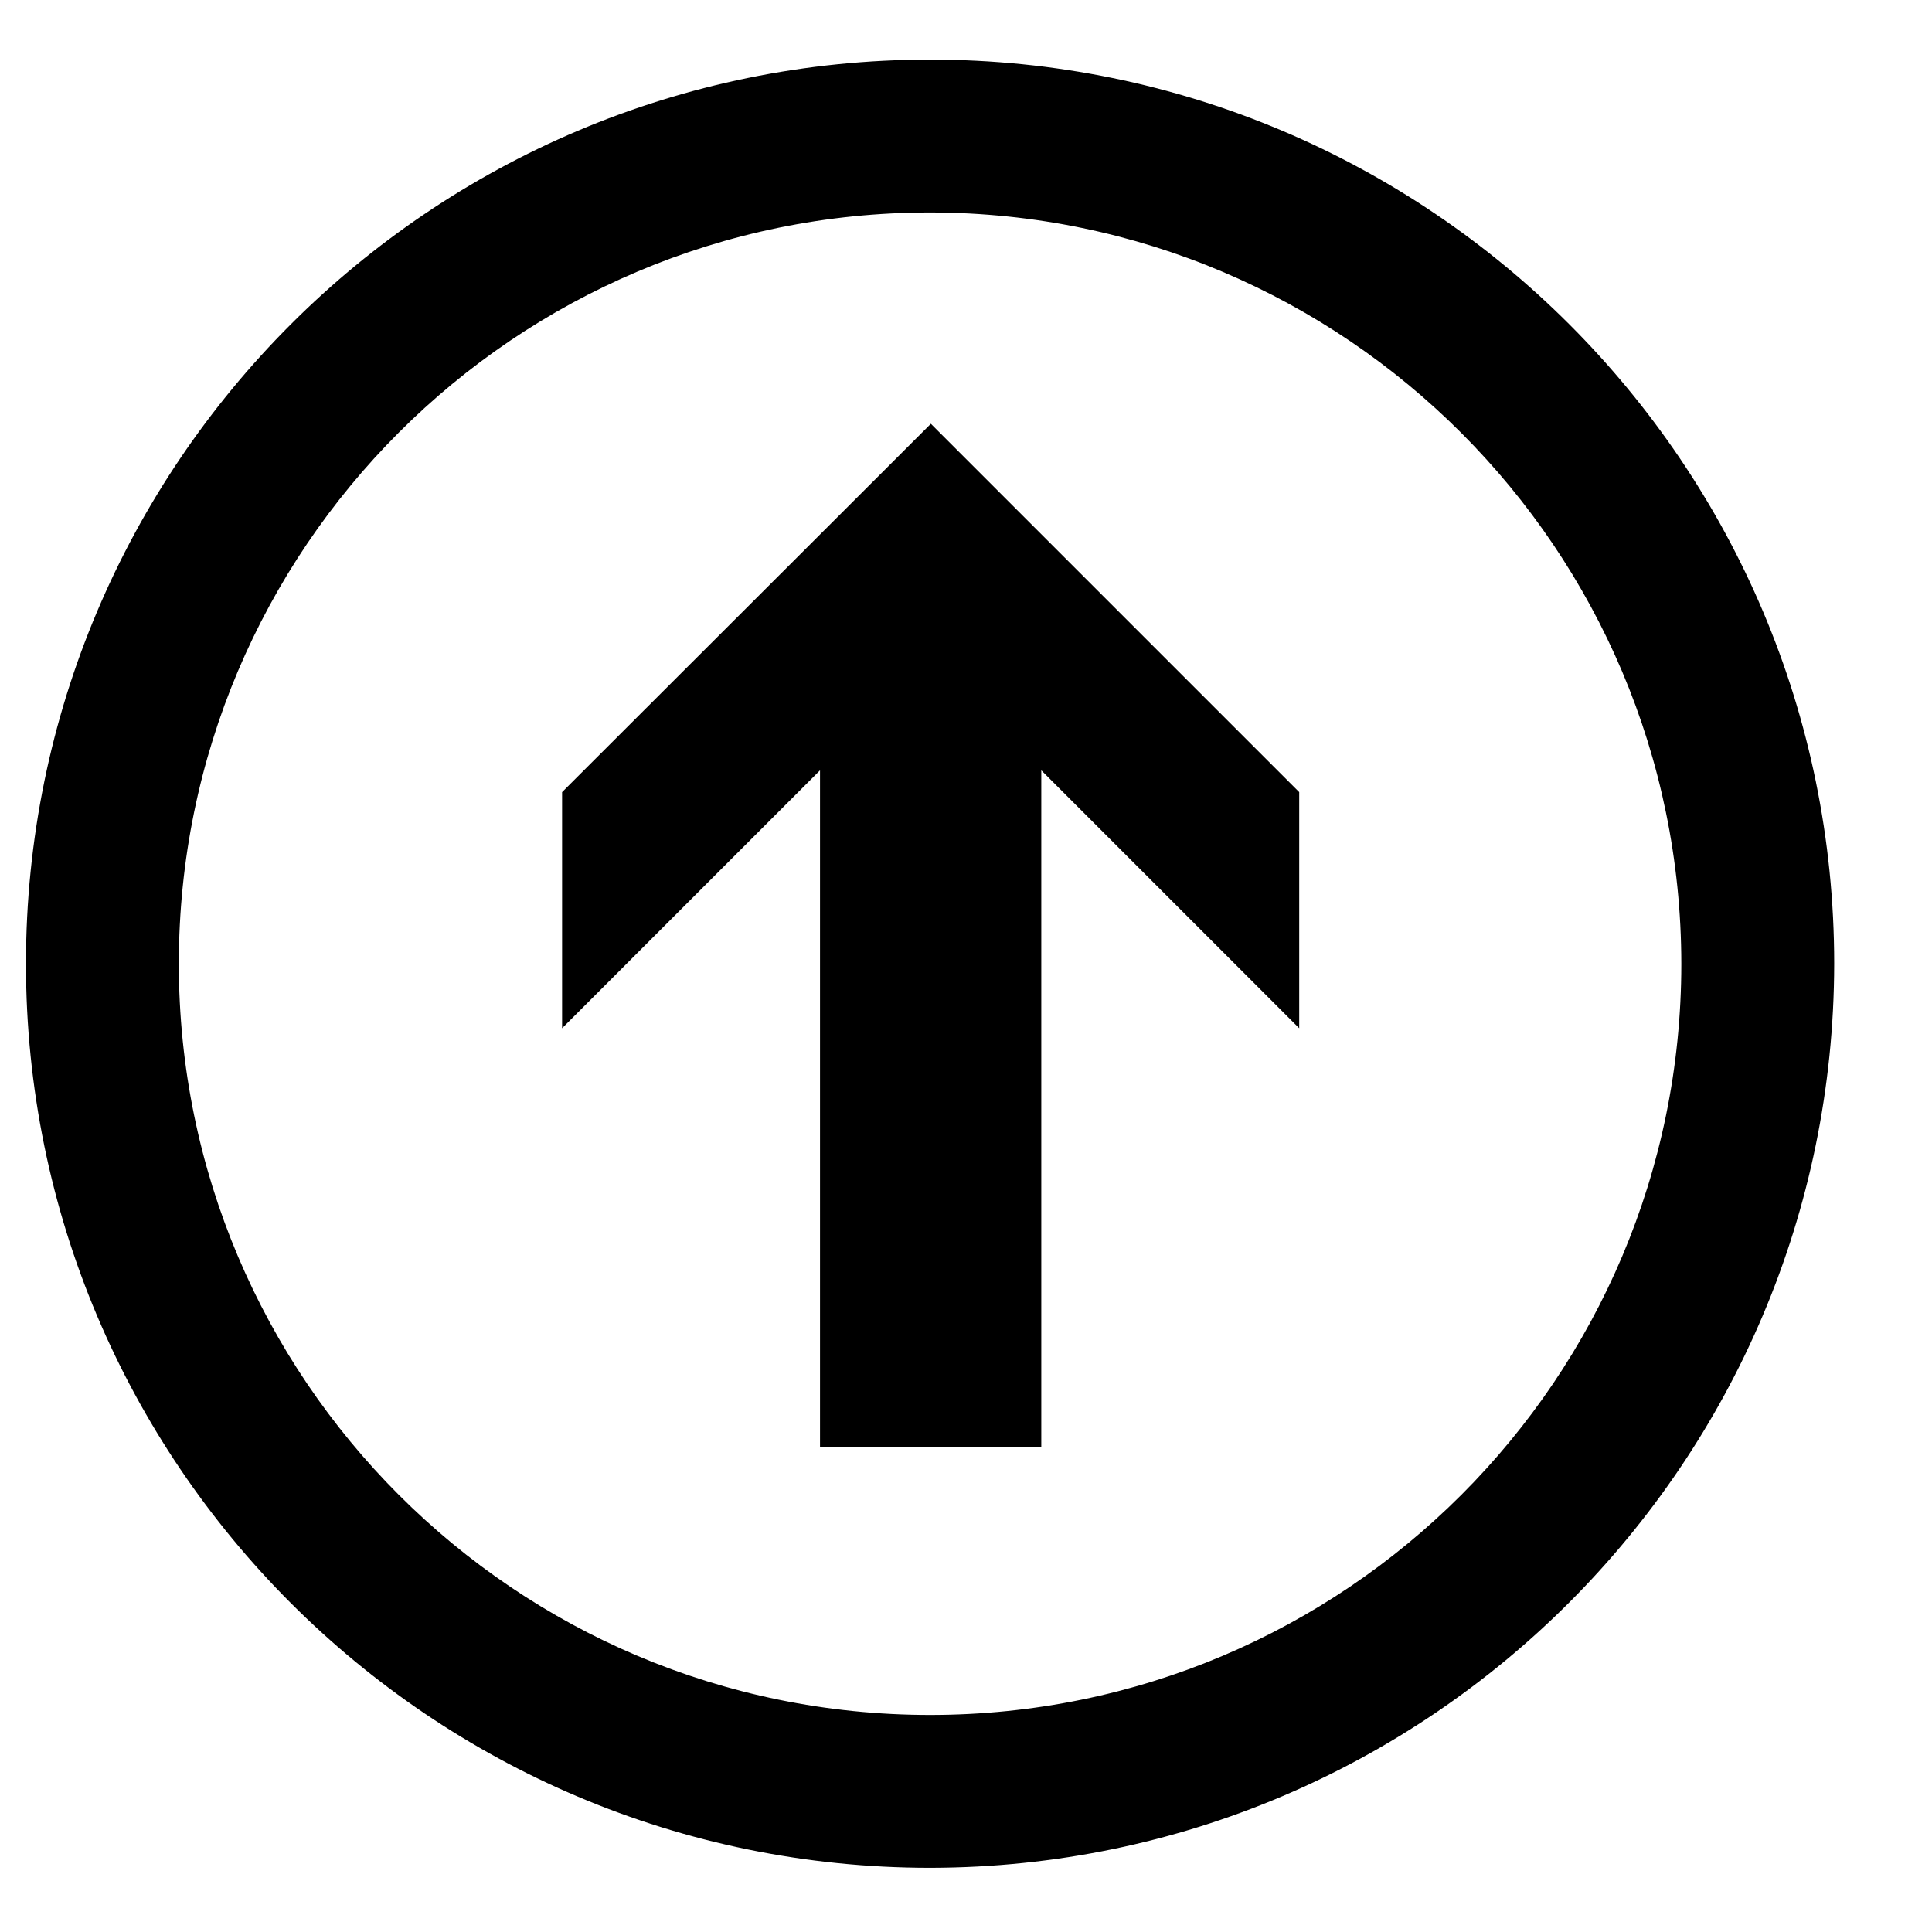 <svg viewBox="0 0 32 32" class="icon" aria-hidden="true">
   <g>
      <path class="path1"
         d="M13.582 23.962v-11.203l-4.272 4.272v-3.911l6.108-6.101 6.101 6.101v3.911l-4.272-4.272v11.203h-3.665z">
      </path>
      <path class="path2"
         d="M15.418 30.937c-0.004 0-0.008 0-0.013 0-8.27 0-14.975-6.704-14.975-14.975s6.704-14.975 14.975-14.975c8.27 0 14.975 6.704 14.975 14.975-0.011 8.261-6.702 14.957-14.96 14.975zM15.418 3.519c-0.004 0-0.008 0-0.013 0-6.872 0-12.443 5.571-12.443 12.443s5.571 12.443 12.443 12.443c6.872 0 12.443-5.571 12.443-12.443-0.007-6.865-5.567-12.429-12.429-12.443z">
      </path>
   </g>
</svg>